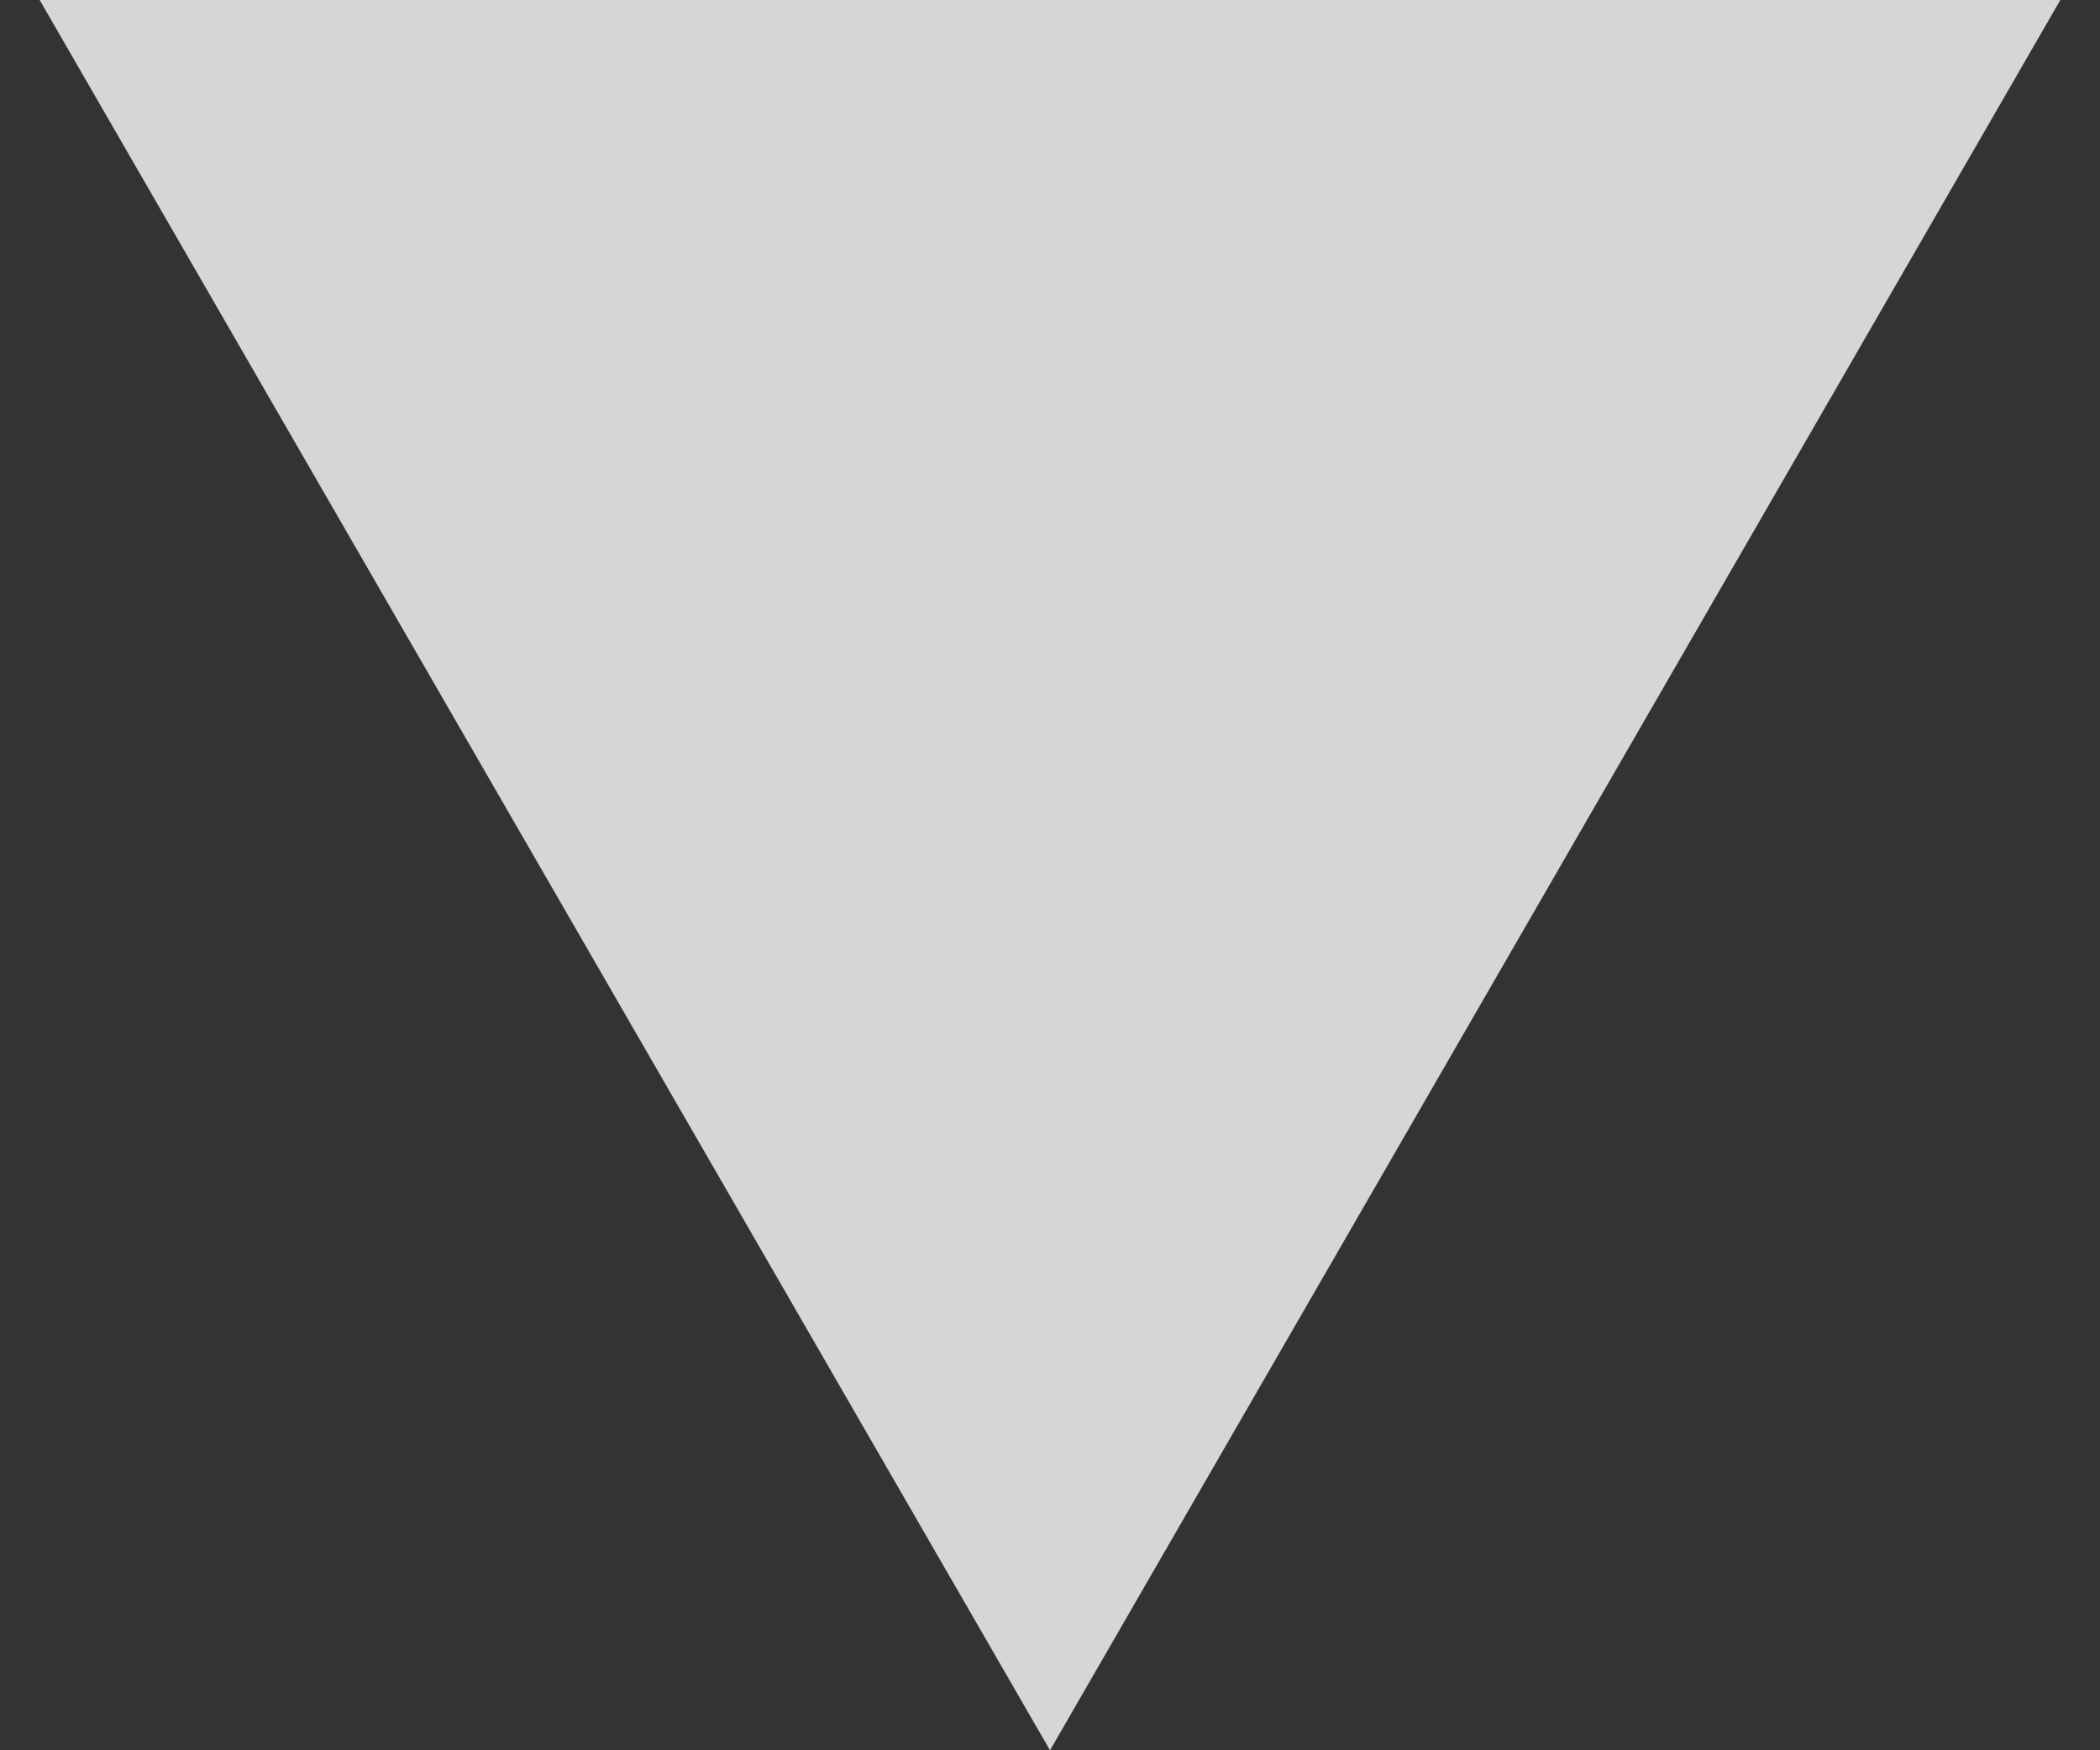 <svg width="18" height="15" viewBox="0 0 18 15" fill="none" xmlns="http://www.w3.org/2000/svg">
<rect x="0" y="0" width="18" height="15" fill="#333333" stroke="none"/>
<path opacity="0.8" d="M9 15L0.34 0H17.66L9 15Z" fill="#ffff"/>
</svg>
